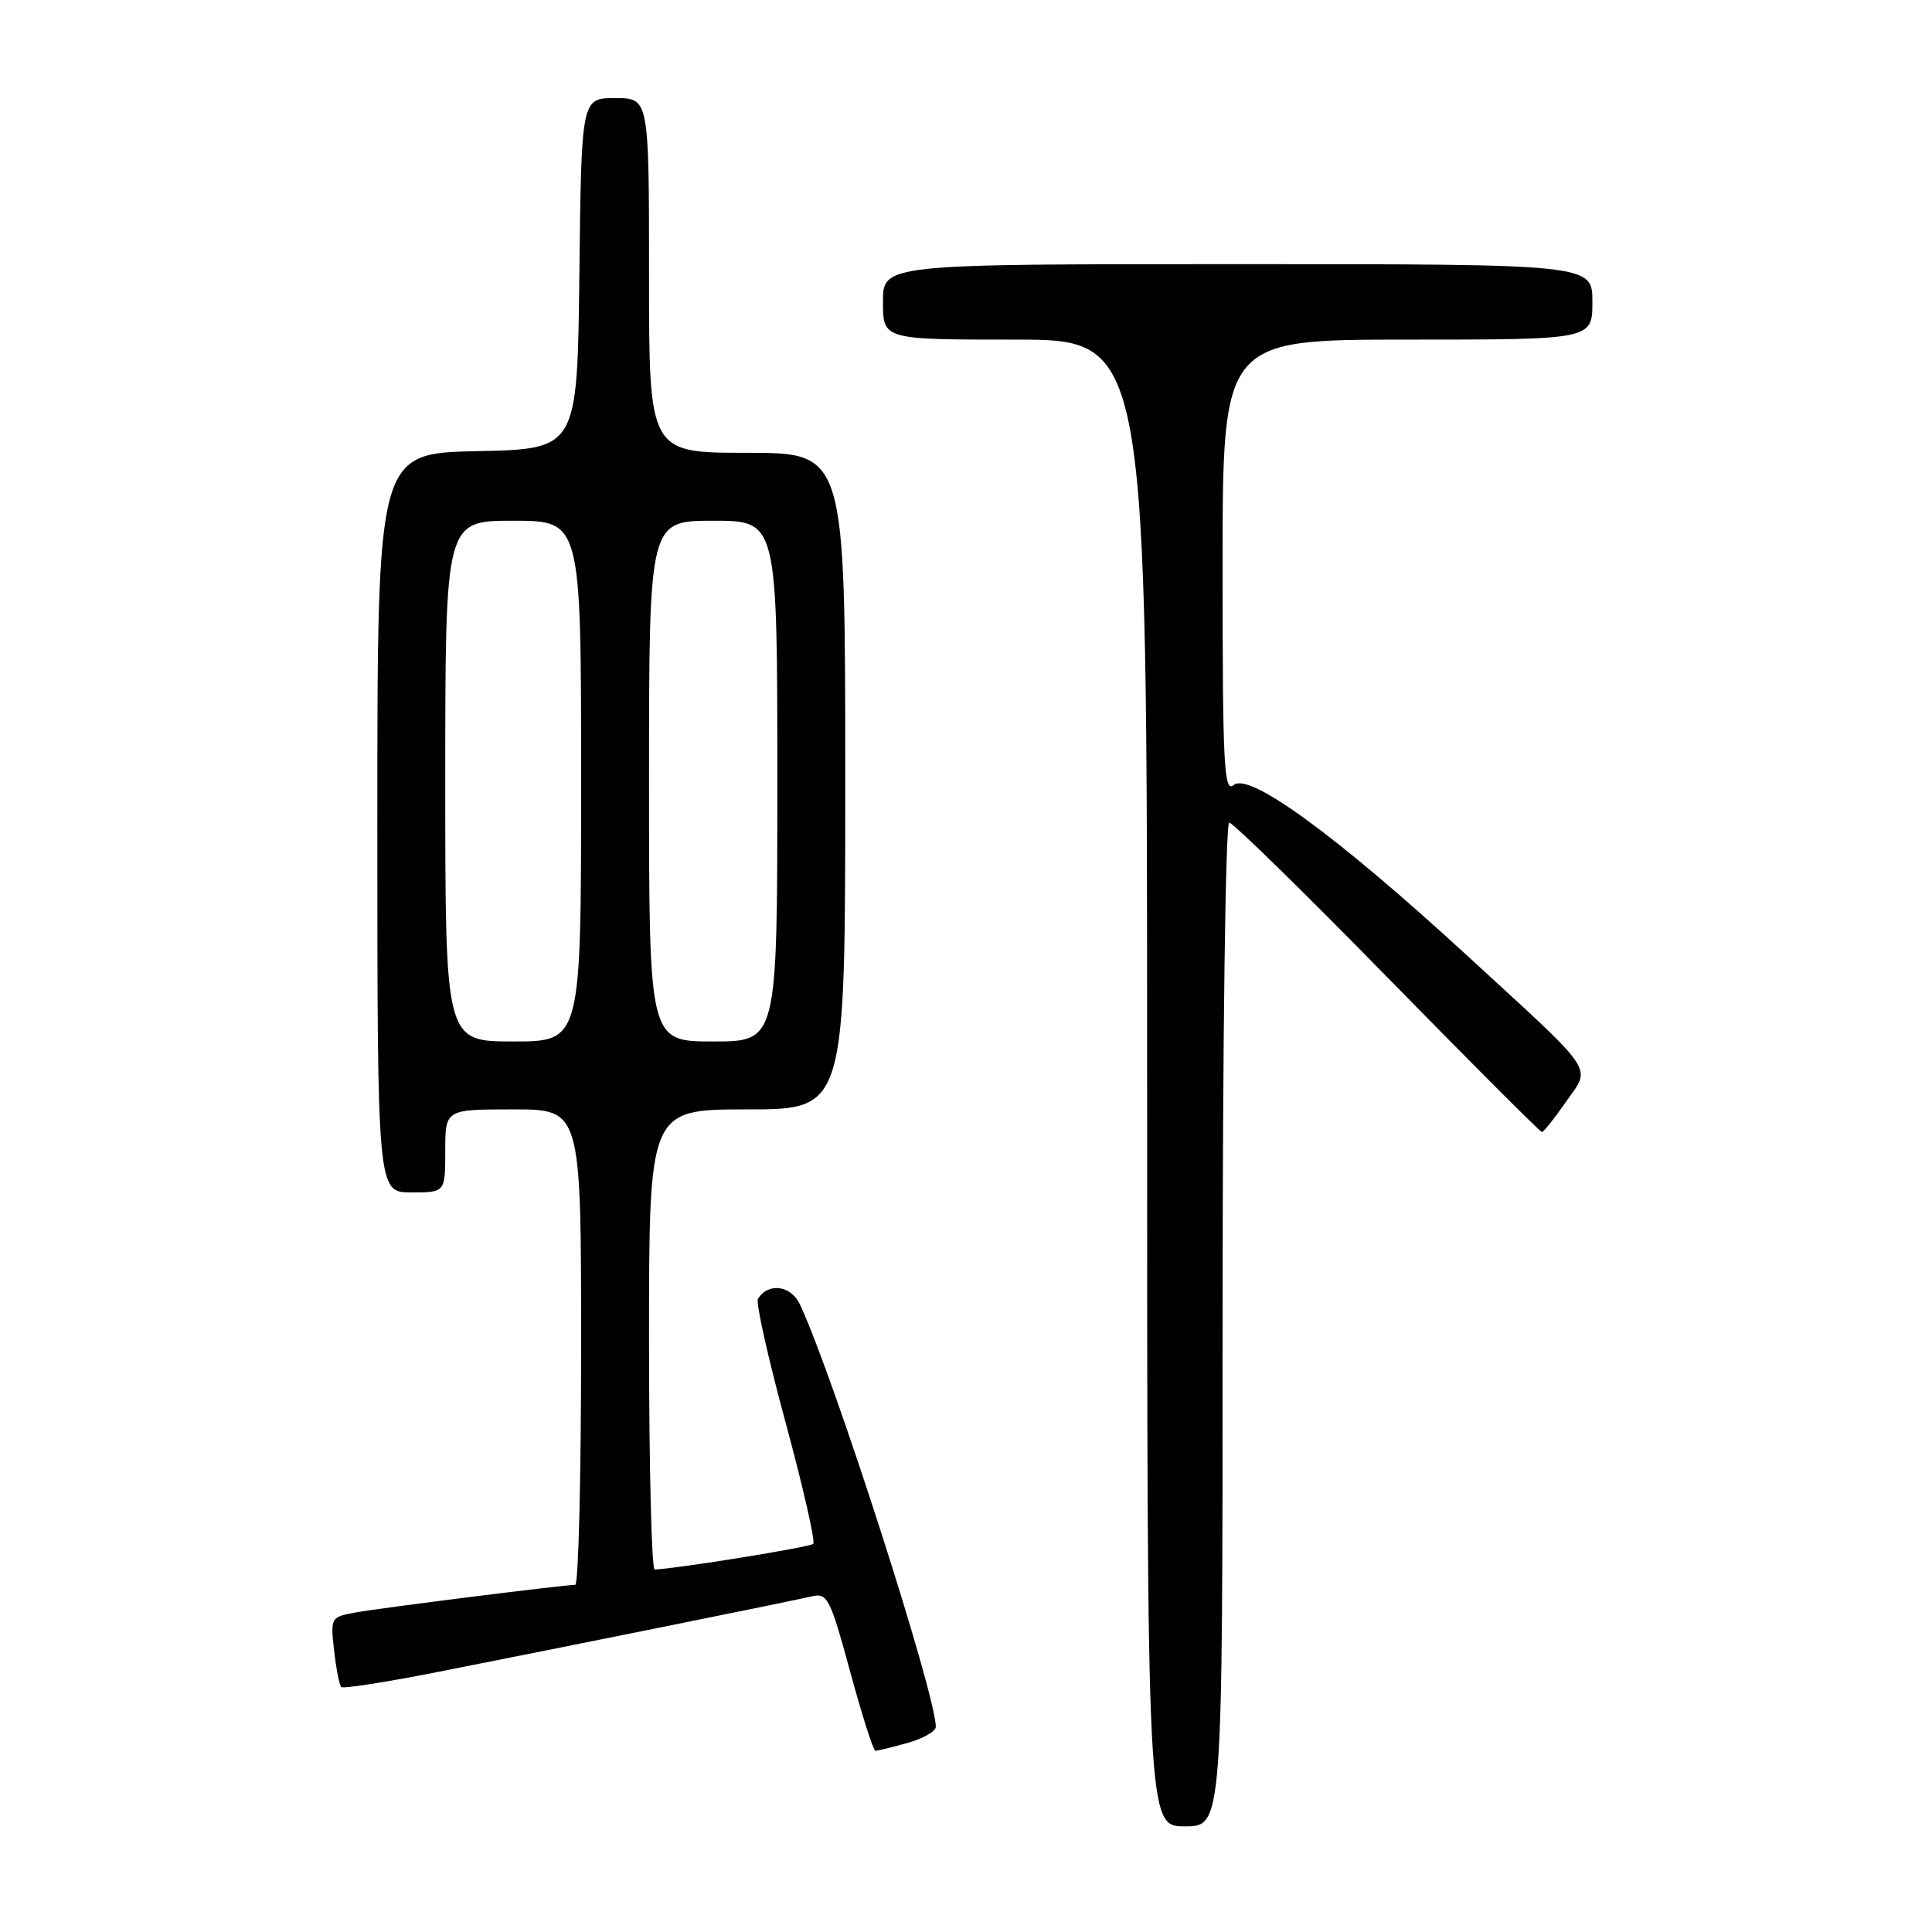 <?xml version="1.0" encoding="UTF-8" standalone="no"?>
<!DOCTYPE svg PUBLIC "-//W3C//DTD SVG 1.1//EN" "http://www.w3.org/Graphics/SVG/1.1/DTD/svg11.dtd" >
<svg xmlns="http://www.w3.org/2000/svg" xmlns:xlink="http://www.w3.org/1999/xlink" version="1.1" viewBox="0 0 256 256">
 <g >
 <path fill="currentColor"
d=" M 162.00 175.50 C 162.00 137.78 162.38 109.00 162.88 109.00 C 163.37 109.00 172.79 118.23 183.83 129.50 C 194.87 140.78 204.09 150.00 204.31 150.00 C 204.54 150.00 205.97 148.20 207.49 146.01 C 210.85 141.17 211.84 142.64 194.26 126.49 C 177.09 110.72 165.55 102.30 163.49 104.01 C 162.18 105.10 162.00 101.65 162.00 75.12 C 162.00 45.00 162.00 45.00 186.50 45.00 C 211.00 45.00 211.00 45.00 211.00 40.00 C 211.00 35.00 211.00 35.00 164.00 35.00 C 117.00 35.00 117.00 35.00 117.00 40.00 C 117.00 45.00 117.00 45.00 134.50 45.00 C 152.00 45.00 152.00 45.00 152.00 143.50 C 152.00 242.00 152.00 242.00 157.00 242.00 C 162.00 242.00 162.00 242.00 162.00 175.50 Z  M 120.25 230.95 C 122.31 230.37 124.00 229.41 124.00 228.81 C 124.00 224.51 110.48 182.45 106.01 172.87 C 104.82 170.30 101.80 169.90 100.43 172.11 C 100.13 172.59 101.78 179.97 104.10 188.51 C 106.41 197.04 108.06 204.27 107.76 204.57 C 107.33 205.01 89.80 207.84 86.75 207.97 C 86.34 207.99 86.00 194.28 86.00 177.50 C 86.00 147.00 86.00 147.00 99.00 147.00 C 112.00 147.00 112.00 147.00 112.00 103.50 C 112.00 60.00 112.00 60.00 99.00 60.00 C 86.00 60.00 86.00 60.00 86.00 36.50 C 86.00 13.00 86.00 13.00 81.52 13.00 C 77.04 13.00 77.04 13.00 76.77 36.25 C 76.50 59.50 76.50 59.50 63.25 59.78 C 50.00 60.06 50.00 60.06 50.00 109.03 C 50.00 158.00 50.00 158.00 54.50 158.00 C 59.00 158.00 59.00 158.00 59.00 152.50 C 59.00 147.00 59.00 147.00 68.00 147.00 C 77.00 147.00 77.00 147.00 77.00 178.50 C 77.00 195.82 76.65 210.00 76.22 210.00 C 74.74 210.00 50.49 213.05 47.13 213.66 C 43.82 214.26 43.78 214.33 44.27 218.68 C 44.54 221.11 44.97 223.30 45.21 223.54 C 45.45 223.79 51.24 222.88 58.08 221.53 C 75.36 218.12 105.06 212.12 107.65 211.51 C 109.63 211.05 110.04 211.88 112.65 221.50 C 114.22 227.27 115.72 231.99 116.00 231.99 C 116.28 231.99 118.19 231.52 120.25 230.95 Z  M 59.00 103.50 C 59.00 69.00 59.00 69.00 68.00 69.00 C 77.00 69.00 77.00 69.00 77.00 103.50 C 77.00 138.00 77.00 138.00 68.00 138.00 C 59.00 138.00 59.00 138.00 59.00 103.50 Z  M 86.00 103.50 C 86.00 69.00 86.00 69.00 94.50 69.00 C 103.00 69.00 103.00 69.00 103.00 103.50 C 103.00 138.00 103.00 138.00 94.50 138.00 C 86.00 138.00 86.00 138.00 86.00 103.50 Z "/>
</g>
</svg>